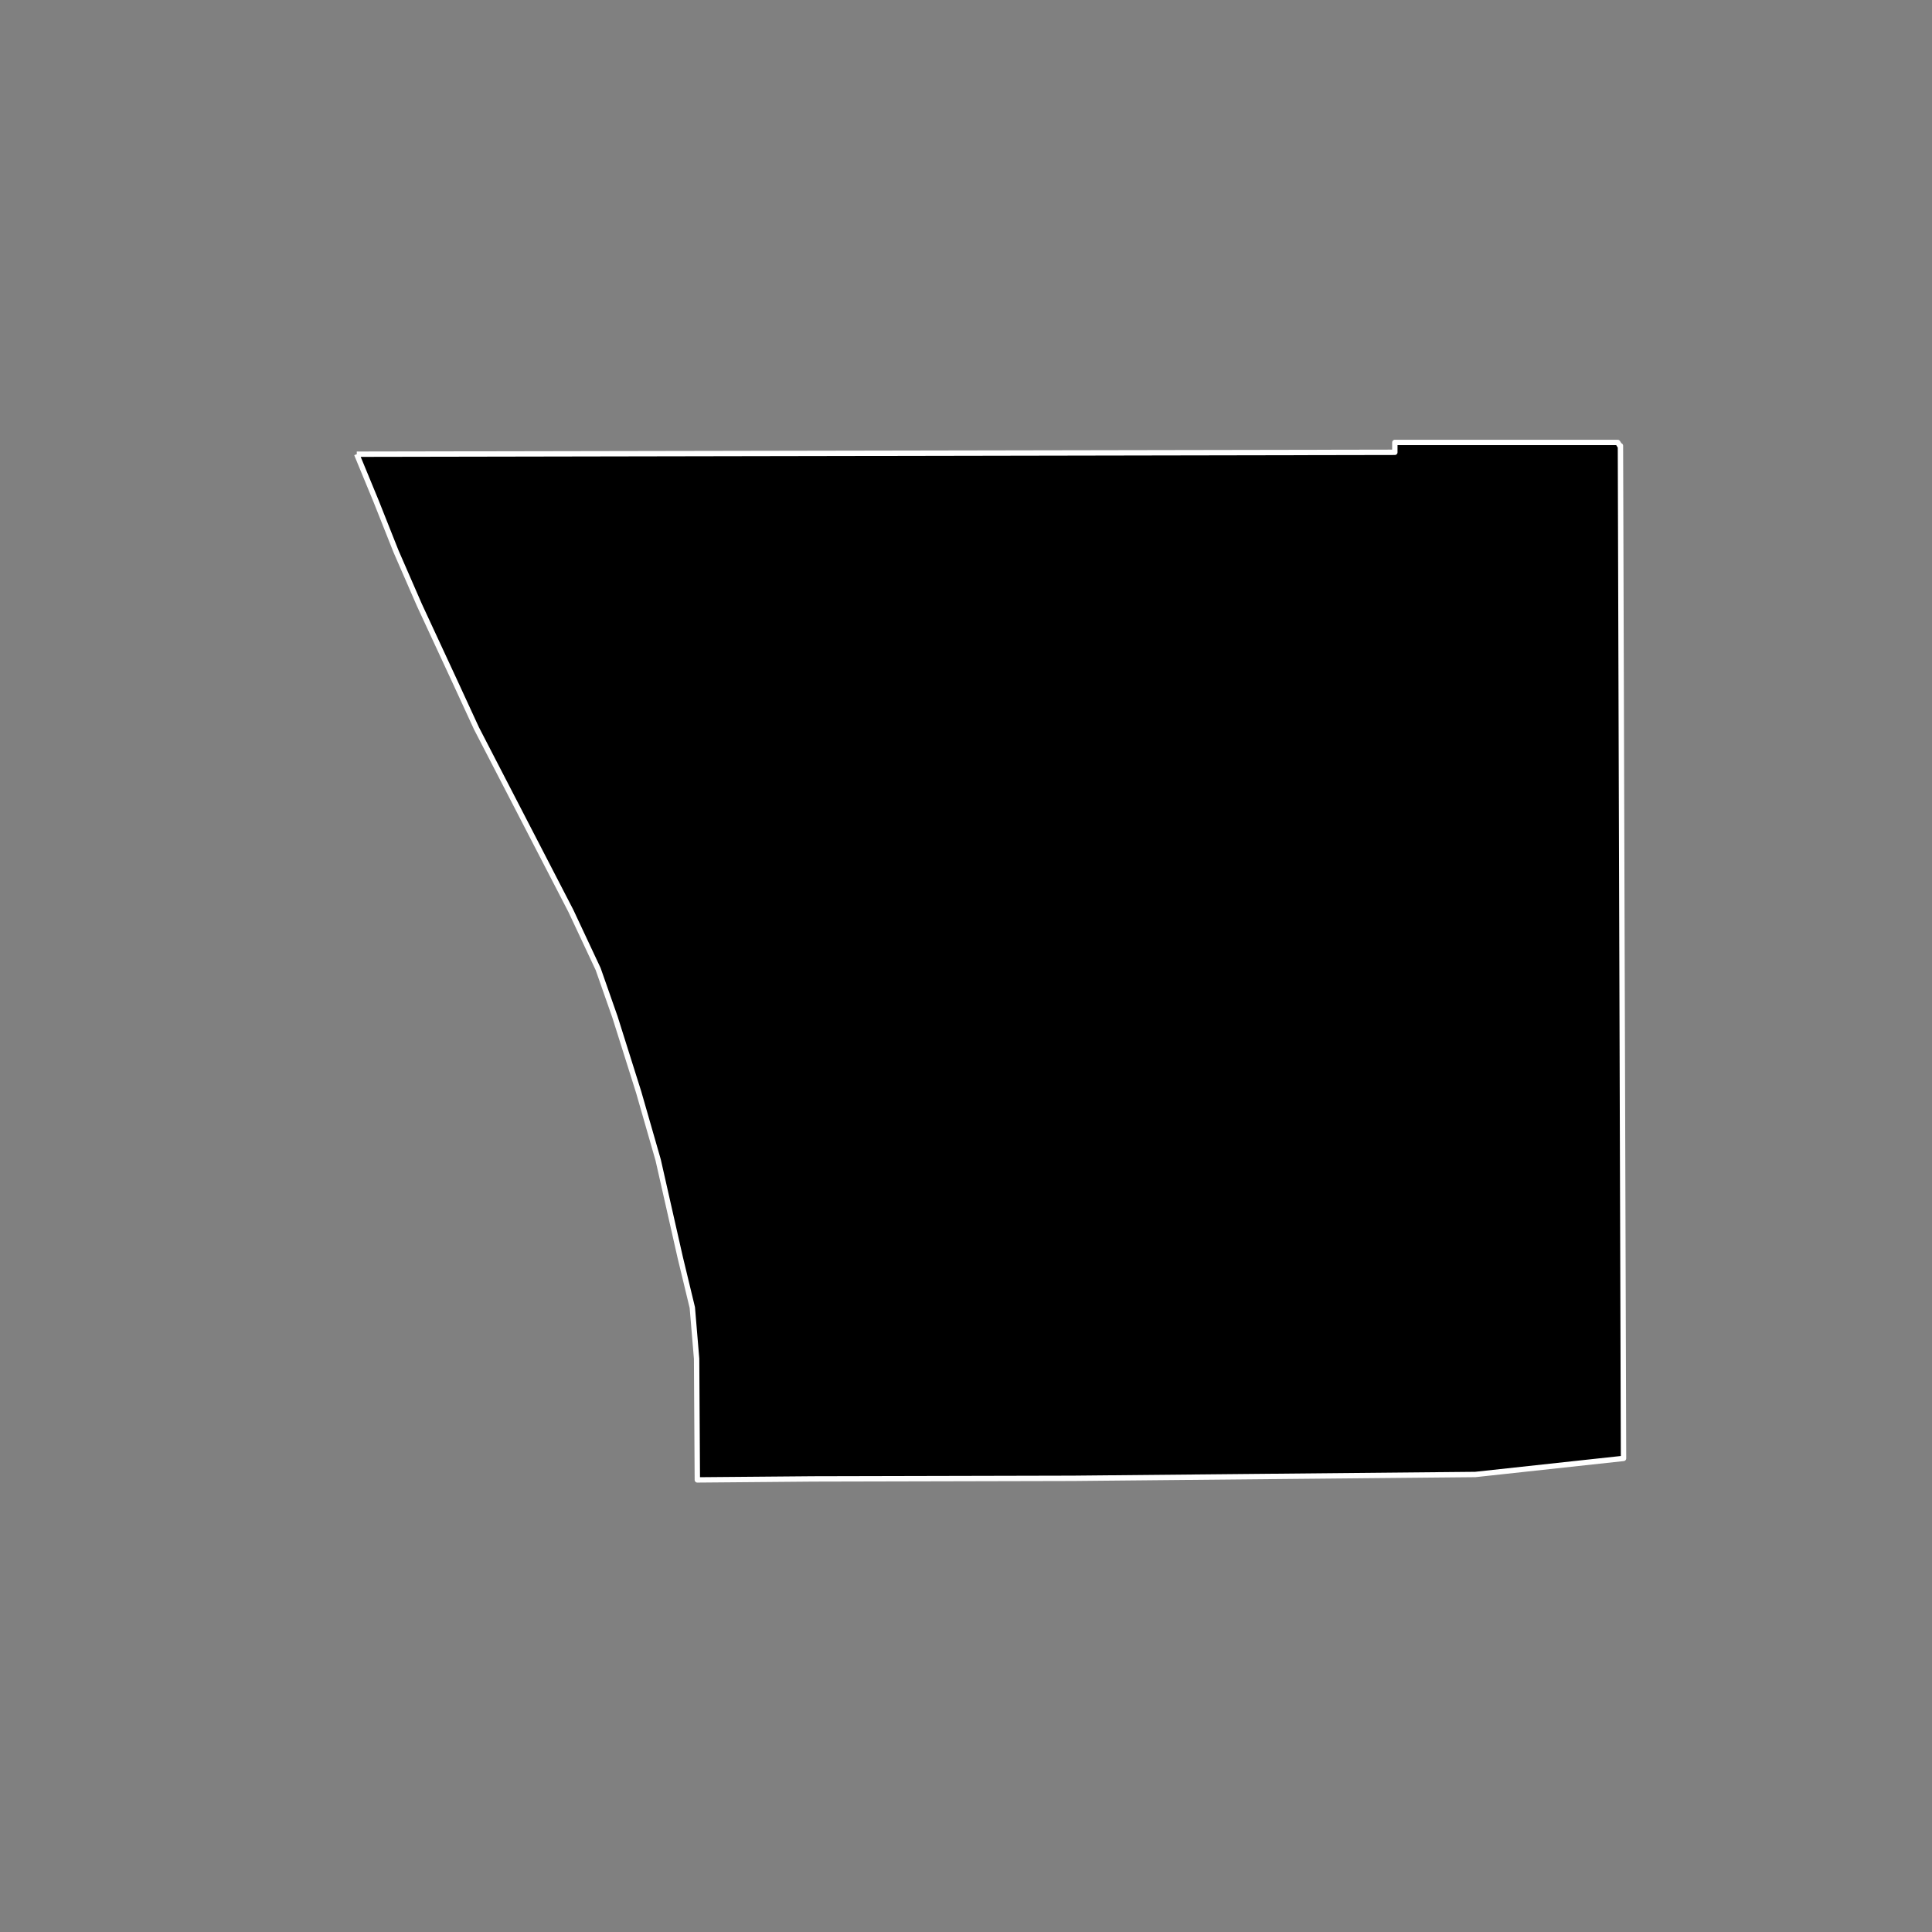 <?xml version="1.0" encoding="utf-8" standalone="no"?>
<!DOCTYPE svg PUBLIC "-//W3C//DTD SVG 1.1//EN"
  "http://www.w3.org/Graphics/SVG/1.1/DTD/svg11.dtd">
<!-- Created with matplotlib (https://matplotlib.org/) -->
<svg height="720pt" version="1.1" viewBox="0 0 720 720" width="720pt" xmlns="http://www.w3.org/2000/svg" xmlns:xlink="http://www.w3.org/1999/xlink">
 <rect x="0" y="0" width="720" height="720" fill="#808080" stroke="none"/>
 <defs>
  <style type="text/css">*{stroke-linecap:butt;stroke-linejoin:round;}</style>
 </defs>
 <g id="figure_1">
  <g id="patch_1">
   <path d="M 0 720 
L 720 720 
L 720 0 
L 0 0 
z
" style="fill:none;"/>
  </g>
  <g id="axes_1">
   <g id="patch_2">
    <path clip-path="url(#pd397de5d51)" d="M 132.957 169.268 
L 519.815 168.563 
L 519.82 164.882 
L 602.873 164.894 
L 603.632 166.11 
L 603.891 166.11 
L 605.043 543.506 
L 549.791 549.499 
L 399.917 550.926 
L 303.018 551.149 
L 259.877 551.518 
L 259.603 506.342 
L 258.008 487.298 
L 253.503 468.624 
L 245.268 432.257 
L 238.023 407.045 
L 229.195 379.05 
L 222.911 361.139 
L 212.751 339.47 
L 177.585 271.471 
L 169.682 254.323 
L 156.294 225.464 
L 147.585 205.478 
L 140.168 186.8 
L 133.233 169.99 
L 132.957 169.268 
" style="stroke:#ffffff;stroke-linejoin:miter;stroke-width:2;"/>
   </g>
  </g>
 </g>
 <defs>
  <clipPath id="pd397de5d51">
   <rect height="543.6" width="558" x="90" y="86.4"/>
  </clipPath>
 </defs>
</svg>
